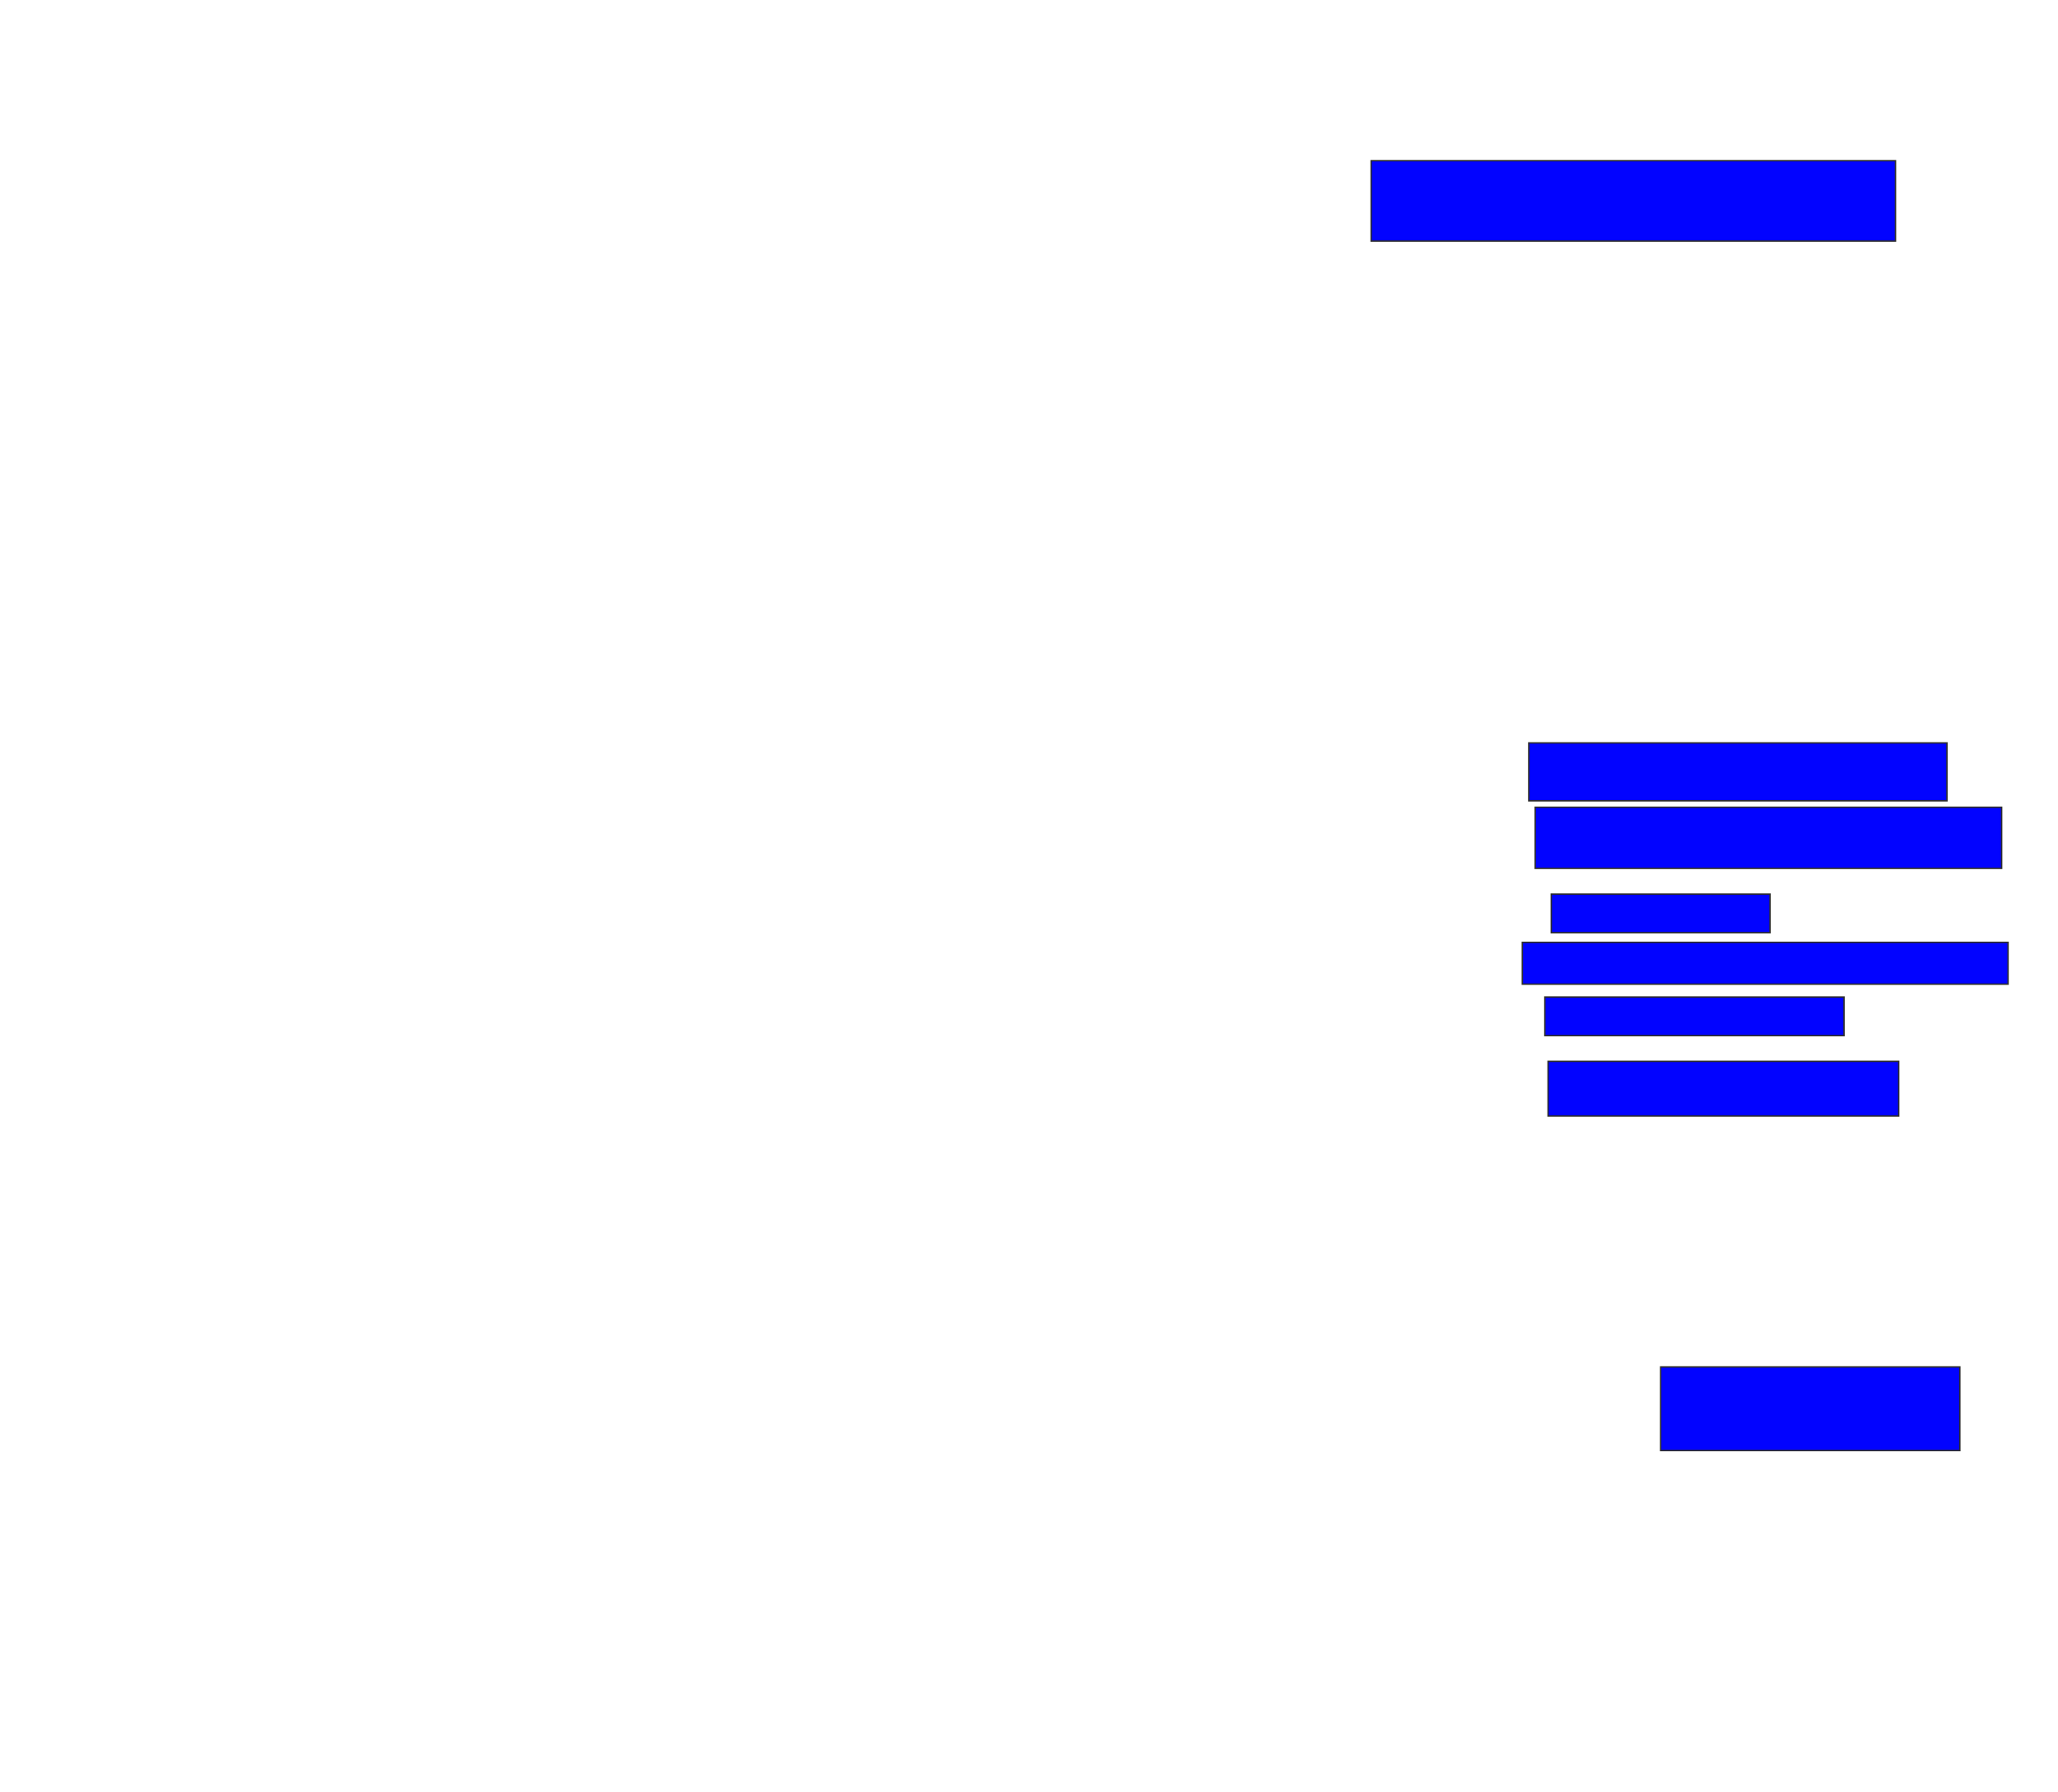 <svg xmlns="http://www.w3.org/2000/svg" width="1454" height="1266">
 <!-- Created with Image Occlusion Enhanced -->
 <g>
  <title>Labels</title>
 </g>
 <g>
  <title>Masks</title>
  
  <rect id="aef9b8e9f65a46b8bc9564c803814363-ao-2" height="56.818" width="370.455" y="113.546" x="968.727" stroke="#2D2D2D" fill="#0203ff"/>
  <rect id="aef9b8e9f65a46b8bc9564c803814363-ao-3" height="40.909" width="295.455" y="524.909" x="1080.091" stroke="#2D2D2D" fill="#0203ff"/>
  <rect stroke="#2D2D2D" id="aef9b8e9f65a46b8bc9564c803814363-ao-4" height="43.182" width="329.545" y="570.364" x="1084.636" fill="#0203ff"/>
  <rect id="aef9b8e9f65a46b8bc9564c803814363-ao-5" height="27.273" width="154.545" y="631.727" x="1096" stroke-linecap="null" stroke-linejoin="null" stroke-dasharray="null" stroke="#2D2D2D" fill="#0203ff"/>
  <rect stroke="#2D2D2D" id="aef9b8e9f65a46b8bc9564c803814363-ao-6" height="29.545" width="343.182" y="665.818" x="1075.545" stroke-linecap="null" stroke-linejoin="null" stroke-dasharray="null" fill="#0203ff"/>
  <rect id="aef9b8e9f65a46b8bc9564c803814363-ao-7" height="27.273" width="211.364" y="704.455" x="1091.455" stroke-linecap="null" stroke-linejoin="null" stroke-dasharray="null" stroke="#2D2D2D" fill="#0203ff"/>
  <rect id="aef9b8e9f65a46b8bc9564c803814363-ao-8" height="38.636" width="247.727" y="749.909" x="1093.727" stroke-linecap="null" stroke-linejoin="null" stroke-dasharray="null" stroke="#2D2D2D" fill="#0203ff"/>
  <rect id="aef9b8e9f65a46b8bc9564c803814363-ao-9" height="59.091" width="211.364" y="965.818" x="1173.273" stroke-linecap="null" stroke-linejoin="null" stroke-dasharray="null" stroke="#2D2D2D" fill="#0203ff"/>
 </g>
</svg>